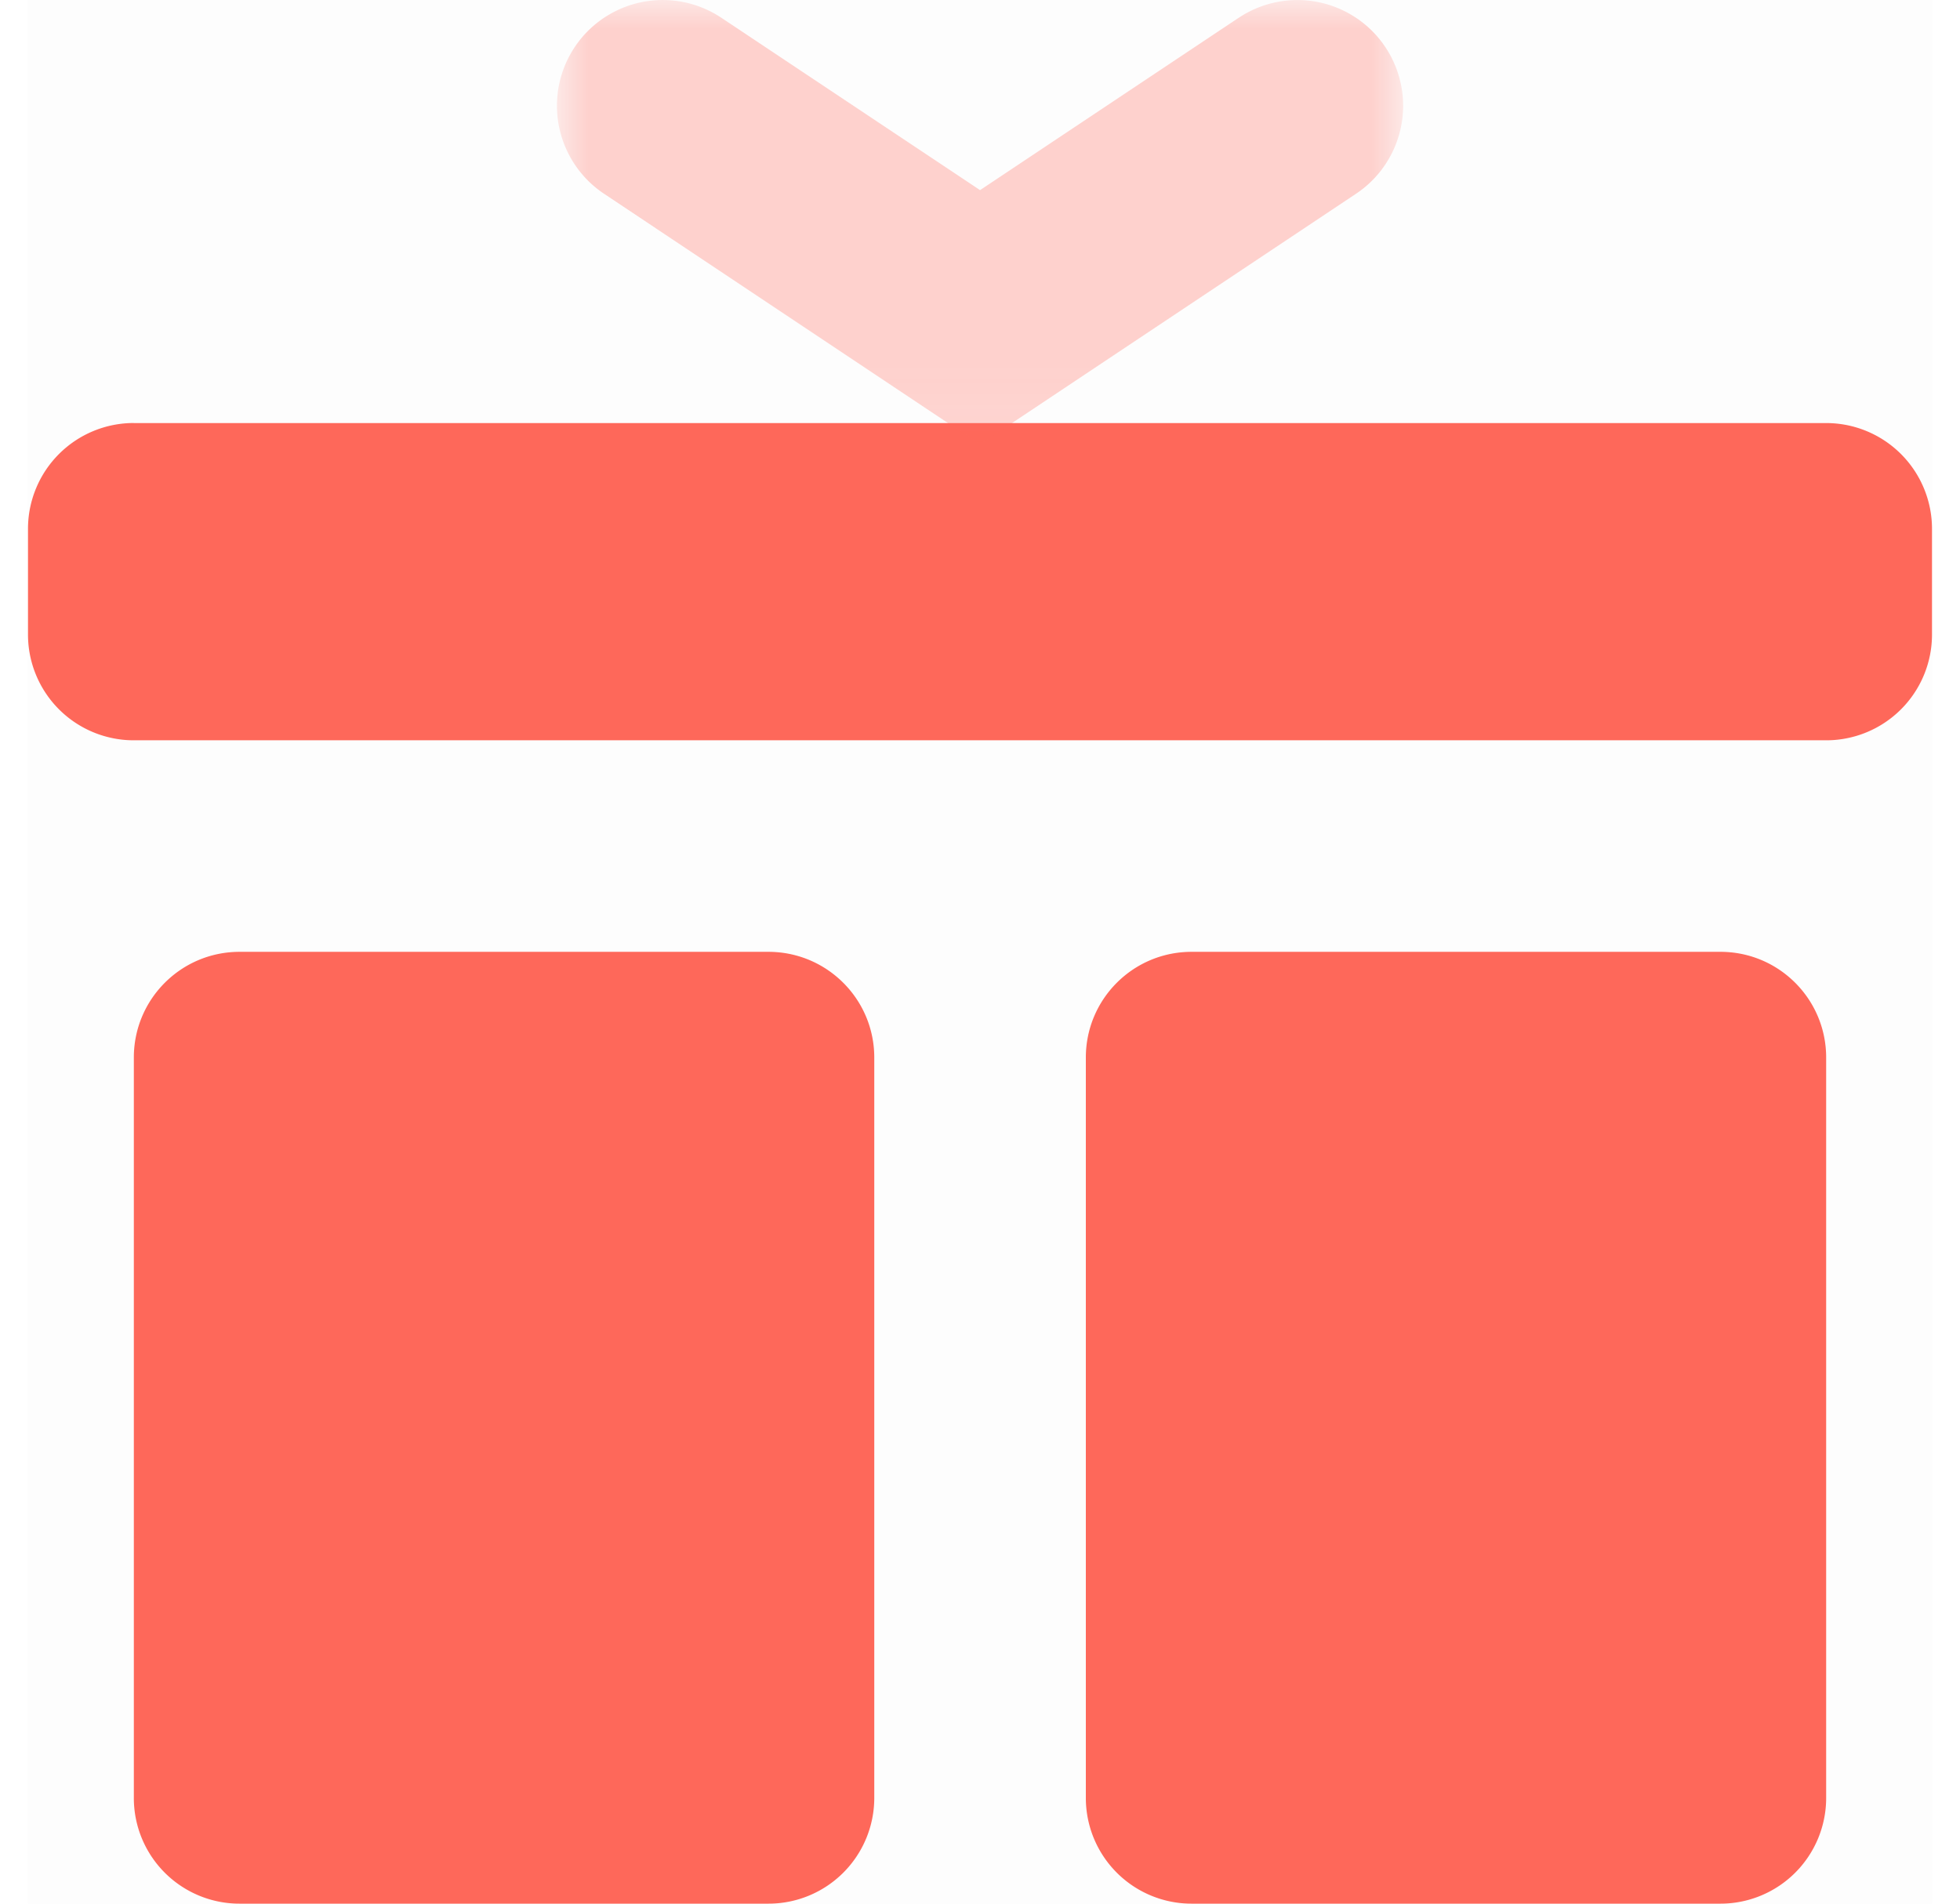 <svg xmlns="http://www.w3.org/2000/svg" width="35" height="34" fill="none" viewBox="0 0 35 34">
  <path fill="#000" fill-opacity=".01" fill-rule="evenodd" d="M.5 34h34V0H.5v34Z" clip-rule="evenodd"/>
  <path fill="#FE685A" fill-rule="evenodd" d="M21.278 17h9.444c1.044 0 1.888.845 1.888 1.888v13.224A1.888 1.888 0 0 1 30.722 34h-9.444a1.888 1.888 0 0 1-1.888-1.888V18.888c0-1.043.844-1.888 1.888-1.888m-17 0h9.444c1.044 0 1.89.845 1.89 1.888v13.224A1.889 1.889 0 0 1 13.722 34H4.278a1.887 1.887 0 0 1-1.888-1.888V18.888c0-1.043.844-1.888 1.888-1.888M2.39 7.556h30.22a1.89 1.89 0 0 1 1.89 1.89v1.888a1.889 1.889 0 0 1-1.89 1.888H2.39A1.889 1.889 0 0 1 .5 11.334V9.445a1.89 1.89 0 0 1 1.89-1.89" clip-rule="evenodd"/>
  <mask id="a" width="17" height="8" x="9" y="0" maskUnits="userSpaceOnUse" style="mask-type:alpha">
    <path fill="#fff" fill-rule="evenodd" d="M9.945 0h15.11v7.937H9.946V0Z" clip-rule="evenodd"/>
  </mask>
  <g mask="url(#a)">
    <path fill="#FE685A" fill-opacity=".3" fill-rule="evenodd" d="M22.12.318a1.888 1.888 0 1 1 2.095 3.142L17.5 7.937 10.786 3.46A1.888 1.888 0 1 1 12.882.318l4.619 3.078L22.119.318Z" clip-rule="evenodd"/>
  </g>
</svg>
